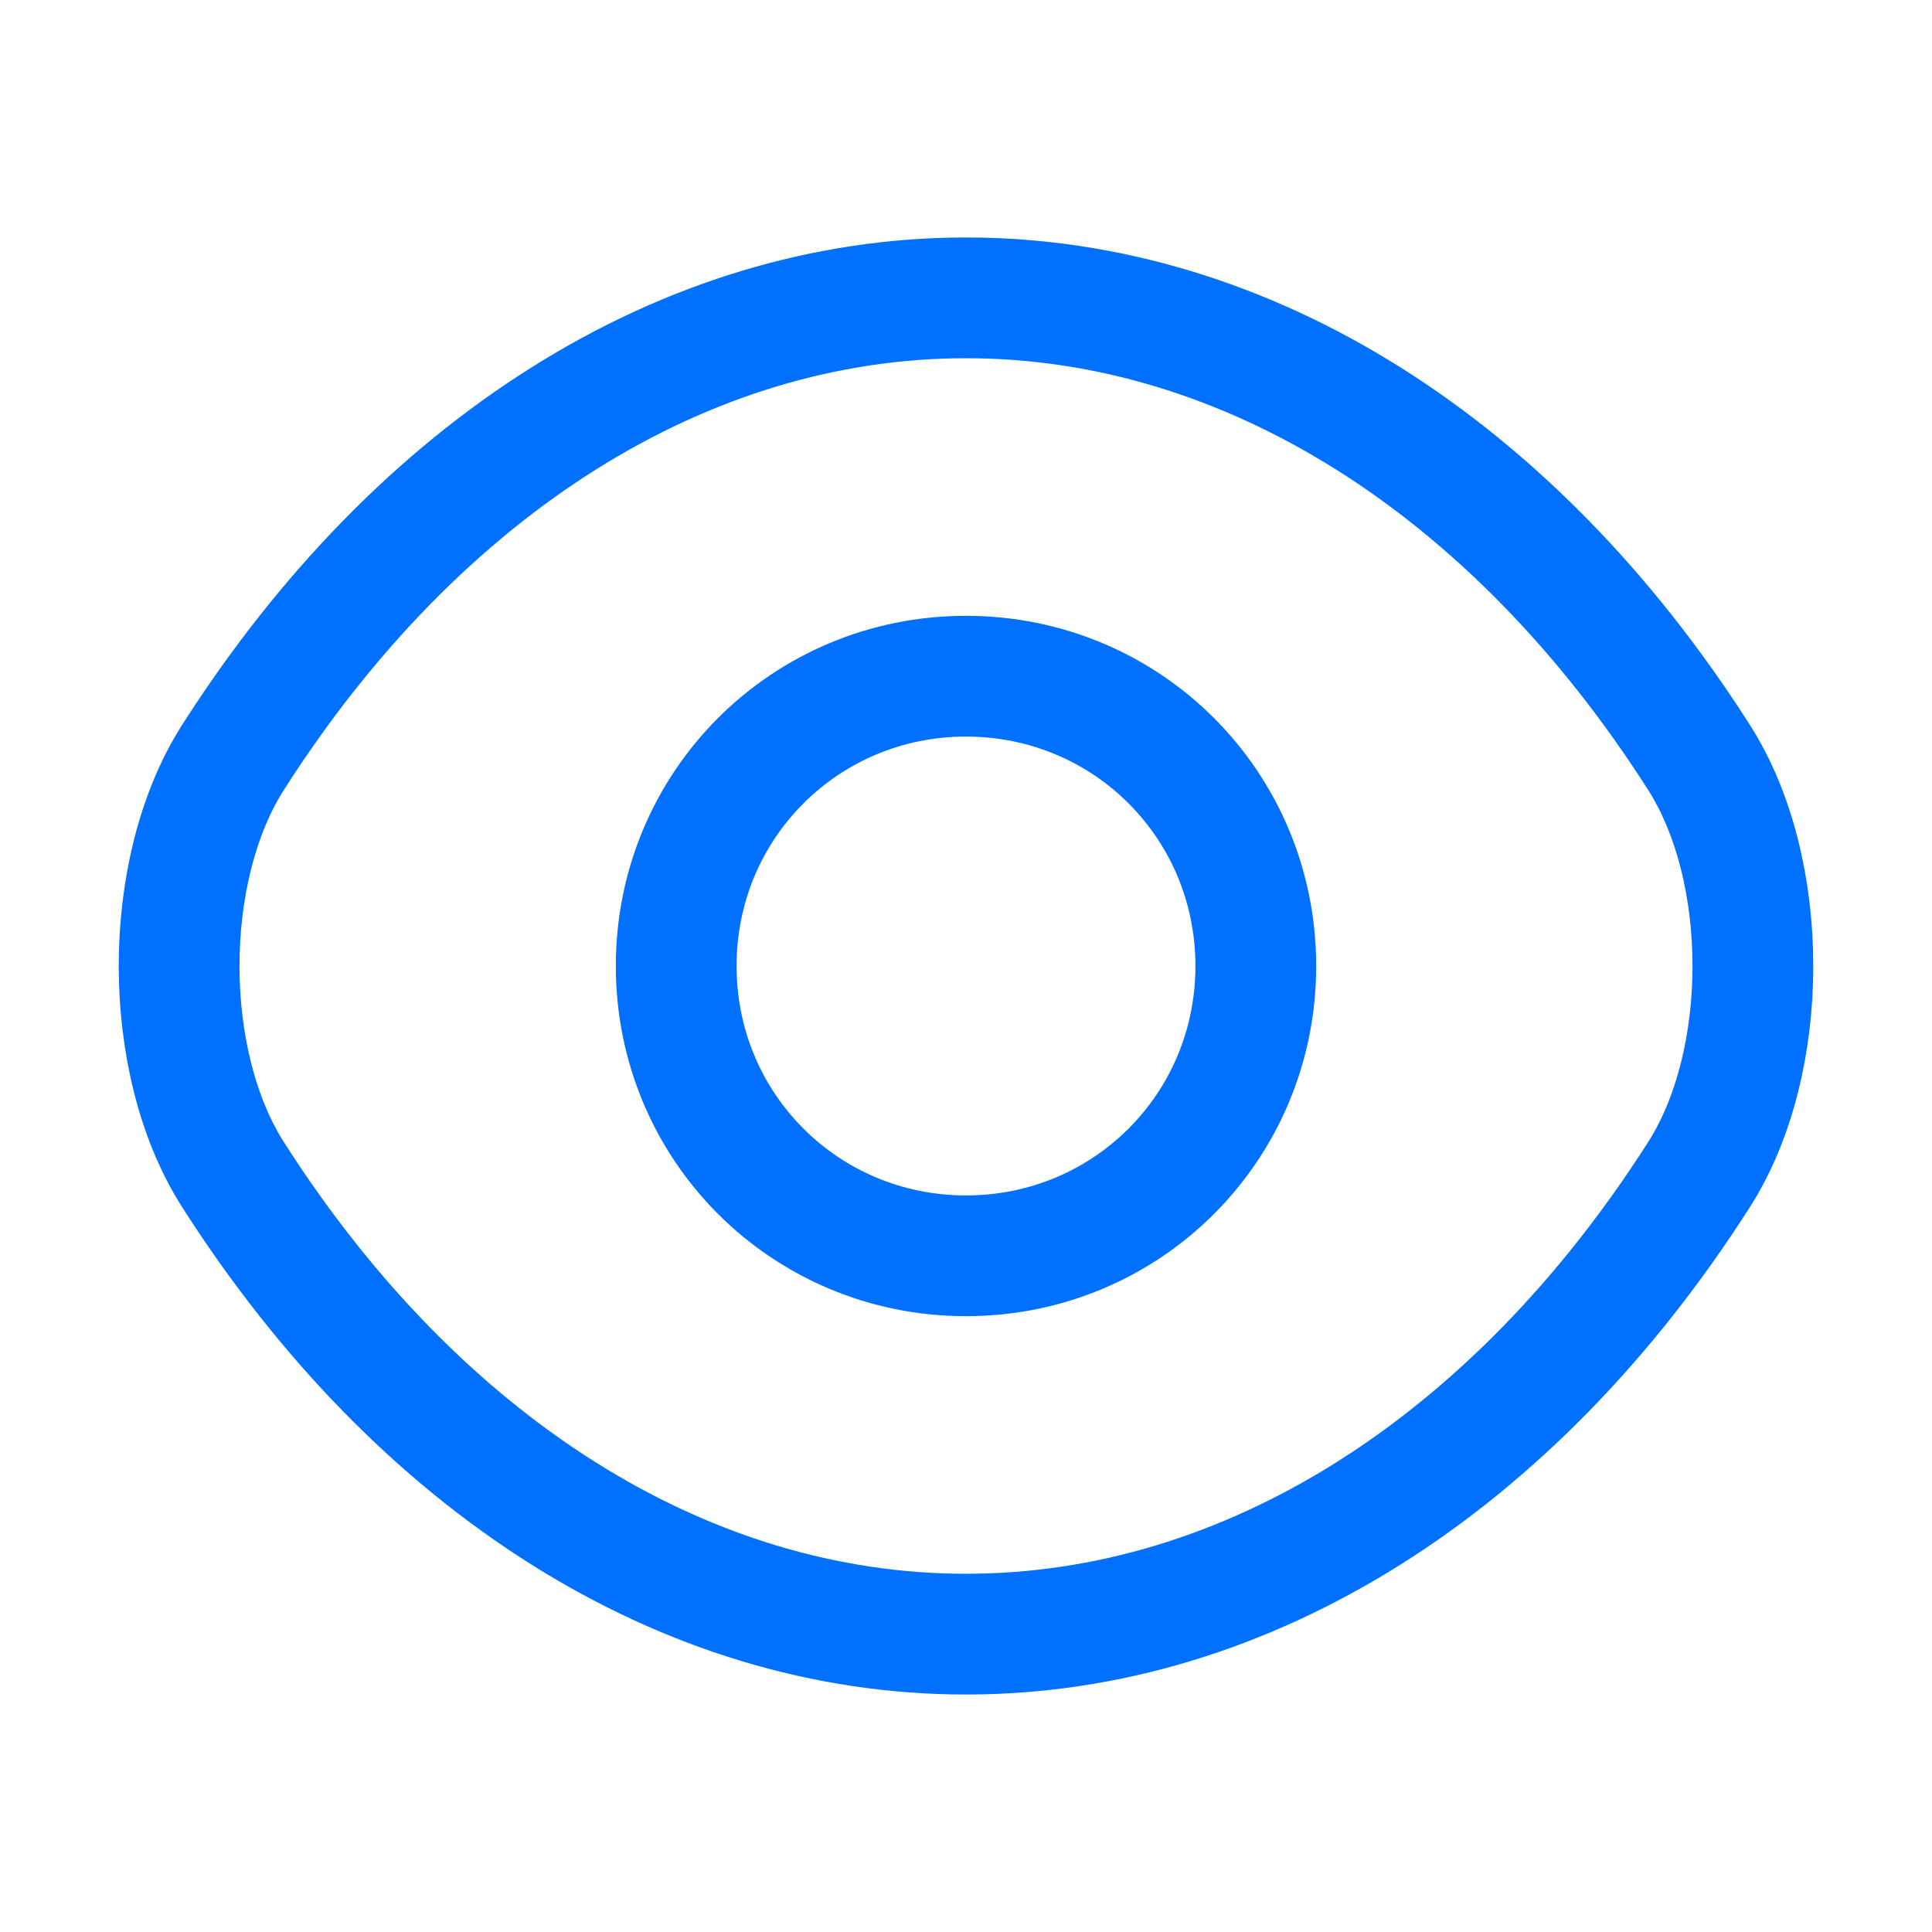 <?xml version="1.0" encoding="utf-8"?>
<!-- Generator: Adobe Illustrator 27.3.1, SVG Export Plug-In . SVG Version: 6.00 Build 0)  -->
<svg version="1.1" id="Layer_1" xmlns="http://www.w3.org/2000/svg" xmlns:xlink="http://www.w3.org/1999/xlink" x="0px" y="0px"
	 viewBox="0 0 24 24" style="enable-background:new 0 0 24 24;" xml:space="preserve">
<style type="text/css">
	.st0{fill:none;stroke:#0071FF;stroke-width:1.5;stroke-linecap:round;stroke-linejoin:round;}
</style>
<path class="st0" d="M15.6,12c0,2-1.6,3.6-3.6,3.6S8.4,14,8.4,12S10,8.4,12,8.4S15.6,10,15.6,12z"/>
<path class="st0" d="M12,20.3c3.5,0,6.8-2.1,9.1-5.7c0.9-1.4,0.9-3.8,0-5.2c-2.3-3.6-5.6-5.7-9.1-5.7c-3.5,0-6.8,2.1-9.1,5.7
	c-0.9,1.4-0.9,3.8,0,5.2C5.2,18.2,8.5,20.3,12,20.3z"/>
</svg>
